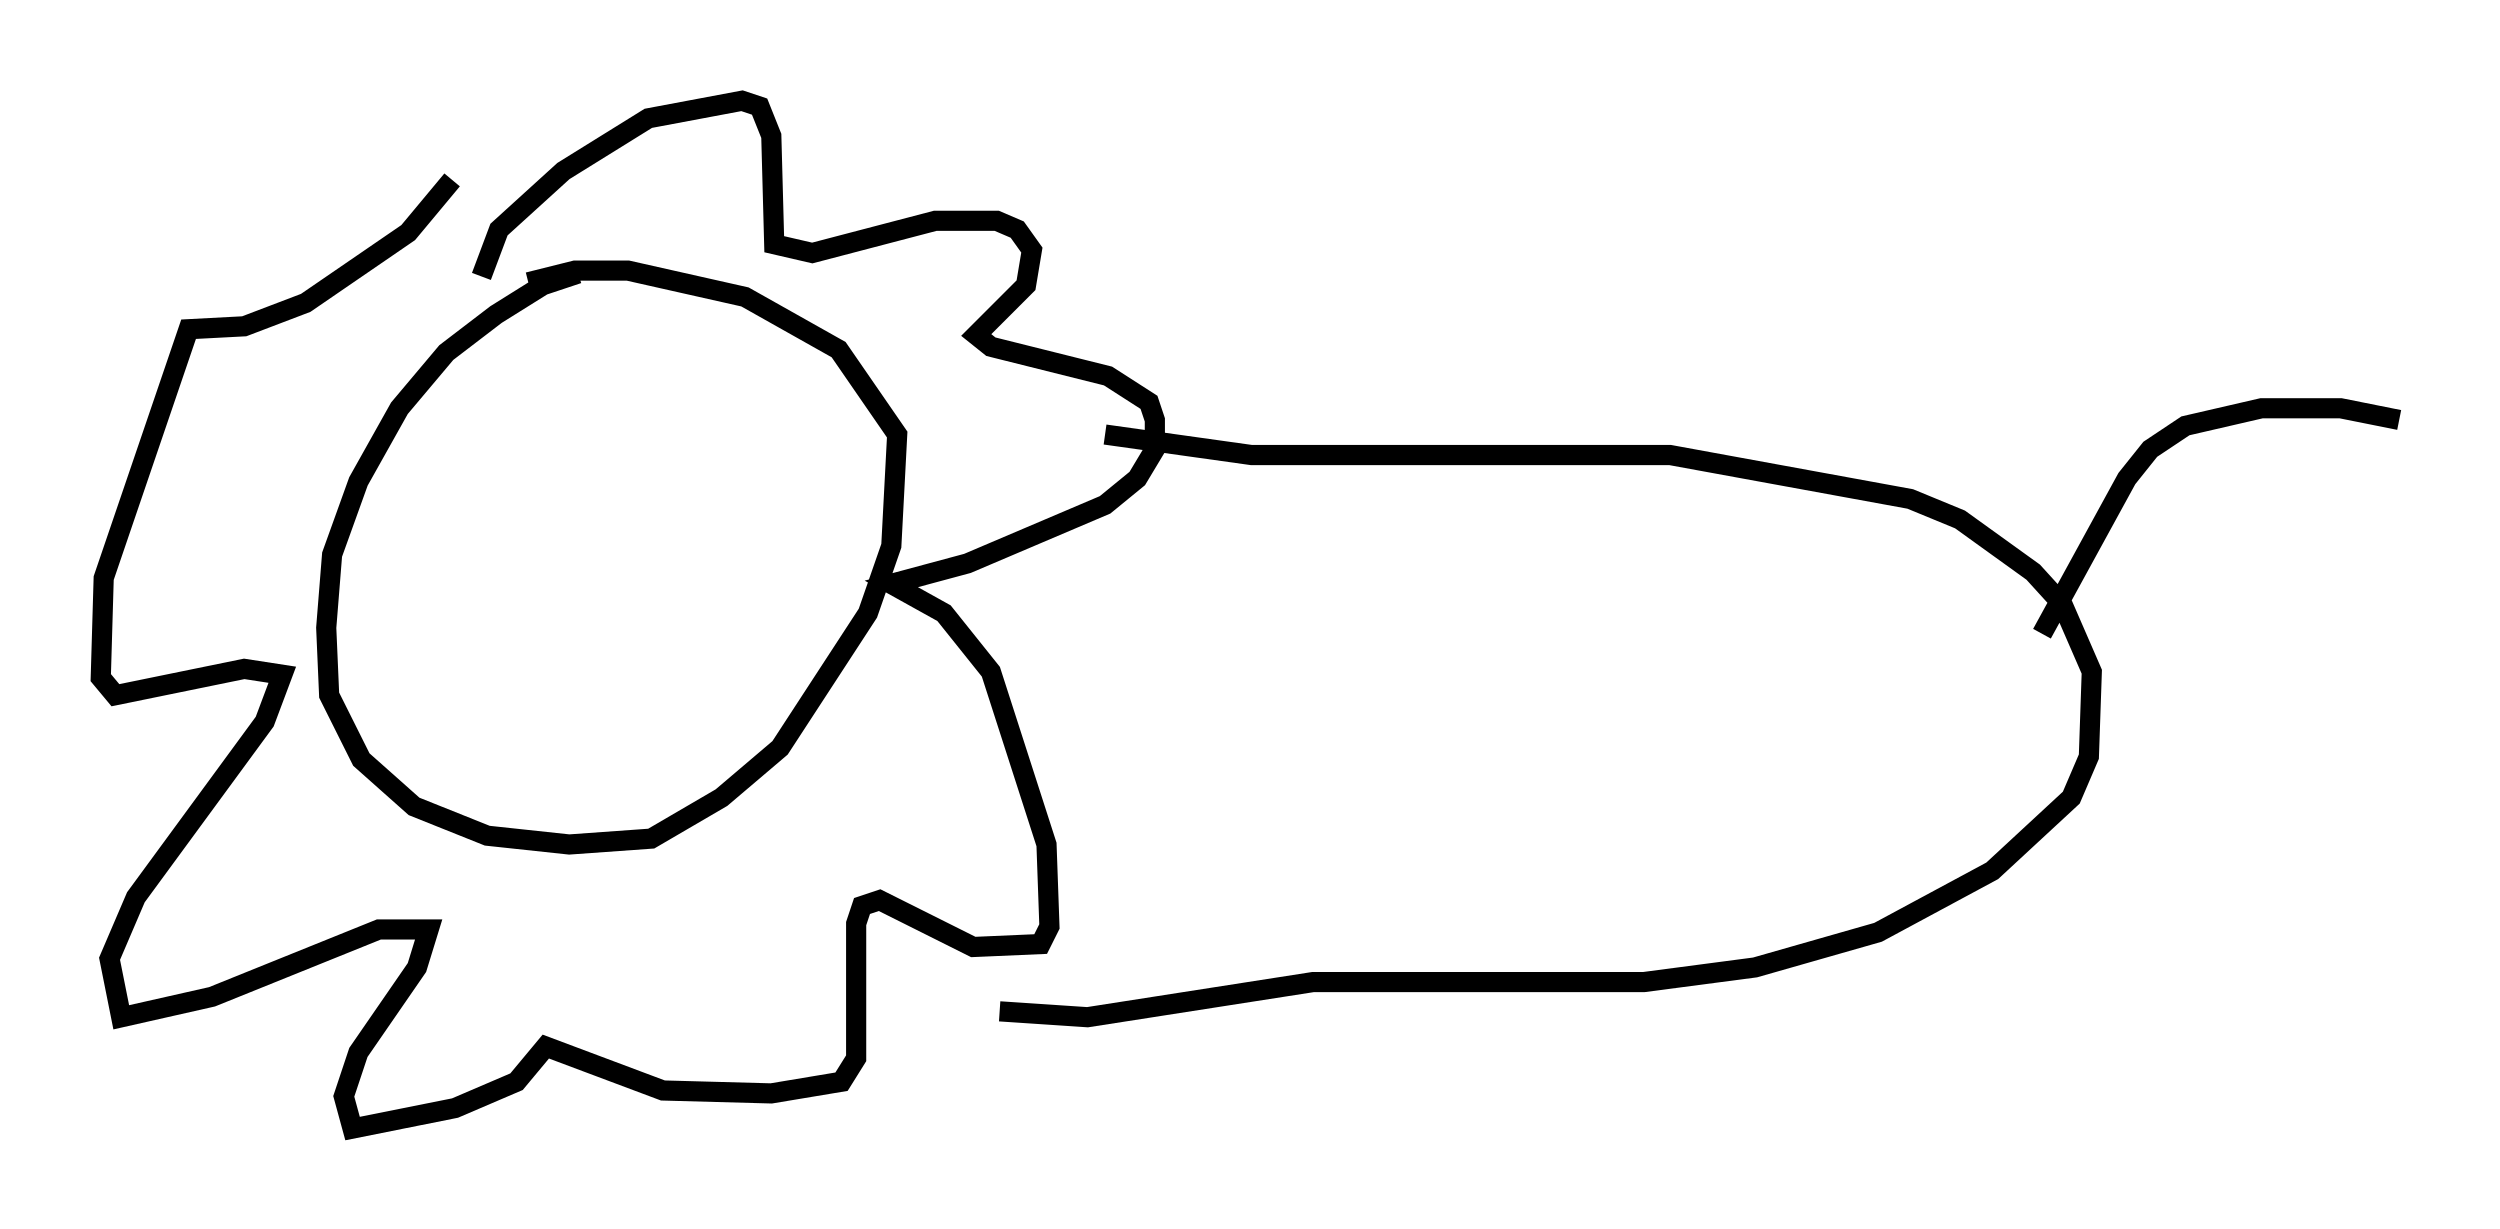 <?xml version="1.0" encoding="utf-8" ?>
<svg baseProfile="full" height="60.983" version="1.1" width="124.022" xmlns="http://www.w3.org/2000/svg" xmlns:ev="http://www.w3.org/2001/xml-events" xmlns:xlink="http://www.w3.org/1999/xlink"><defs /><rect fill="white" height="60.983" width="124.022" x="0" y="0" /><path d="M29.693, 13.86 m-1.017, -0.291 l-1.743, 0.581 -2.324, 1.453 l-2.469, 1.888 -2.324, 2.76 l-2.034, 3.631 -1.307, 3.631 l-0.291, 3.631 0.145, 3.341 l1.598, 3.196 2.615, 2.324 l3.631, 1.453 4.067, 0.436 l4.067, -0.291 3.486, -2.034 l2.905, -2.469 4.358, -6.682 l1.162, -3.341 0.291, -5.52 l-2.905, -4.212 -4.648, -2.615 l-5.81, -1.307 -2.615, 0.0 l-2.324, 0.581 m28.614, 7.553 l7.263, 1.017 20.771, 0.0 l11.911, 2.179 2.469, 1.017 l3.631, 2.615 1.453, 1.598 l1.453, 3.341 -0.145, 4.212 l-0.872, 2.034 -3.922, 3.631 l-5.665, 3.05 -6.101, 1.743 l-5.52, 0.726 -16.413, 0.0 l-11.184, 1.743 -4.358, -0.291 m-25.709, -36.458 l0.872, -2.324 3.196, -2.905 l4.212, -2.615 4.648, -0.872 l0.872, 0.291 0.581, 1.453 l0.145, 5.374 1.888, 0.436 l6.101, -1.598 3.05, 0.0 l1.017, 0.436 0.726, 1.017 l-0.291, 1.743 -2.469, 2.469 l0.726, 0.581 5.81, 1.453 l2.034, 1.307 0.291, 0.872 l0.0, 1.453 -0.872, 1.453 l-1.598, 1.307 -6.827, 2.905 l-3.777, 1.017 2.615, 1.453 l2.324, 2.905 2.76, 8.57 l0.145, 4.067 -0.436, 0.872 l-3.341, 0.145 -4.648, -2.324 l-0.872, 0.291 -0.291, 0.872 l0.0, 6.682 -0.726, 1.162 l-3.486, 0.581 -5.374, -0.145 l-5.81, -2.179 -1.453, 1.743 l-3.05, 1.307 -5.084, 1.017 l-0.436, -1.598 0.726, -2.179 l2.905, -4.212 0.581, -1.888 l-2.469, 0.0 -8.279, 3.341 l-4.503, 1.017 -0.581, -2.905 l1.307, -3.05 6.391, -8.715 l0.872, -2.324 -1.888, -0.291 l-6.391, 1.307 -0.726, -0.872 l0.145, -4.939 4.212, -12.346 l2.76, -0.145 3.05, -1.162 l5.084, -3.486 2.179, -2.615 m78.871, 22.514 l4.212, -7.698 1.162, -1.453 l1.743, -1.162 3.777, -0.872 l3.922, 0.0 2.905, 0.581 " fill="none" stroke="black" stroke-width="1" /></svg>